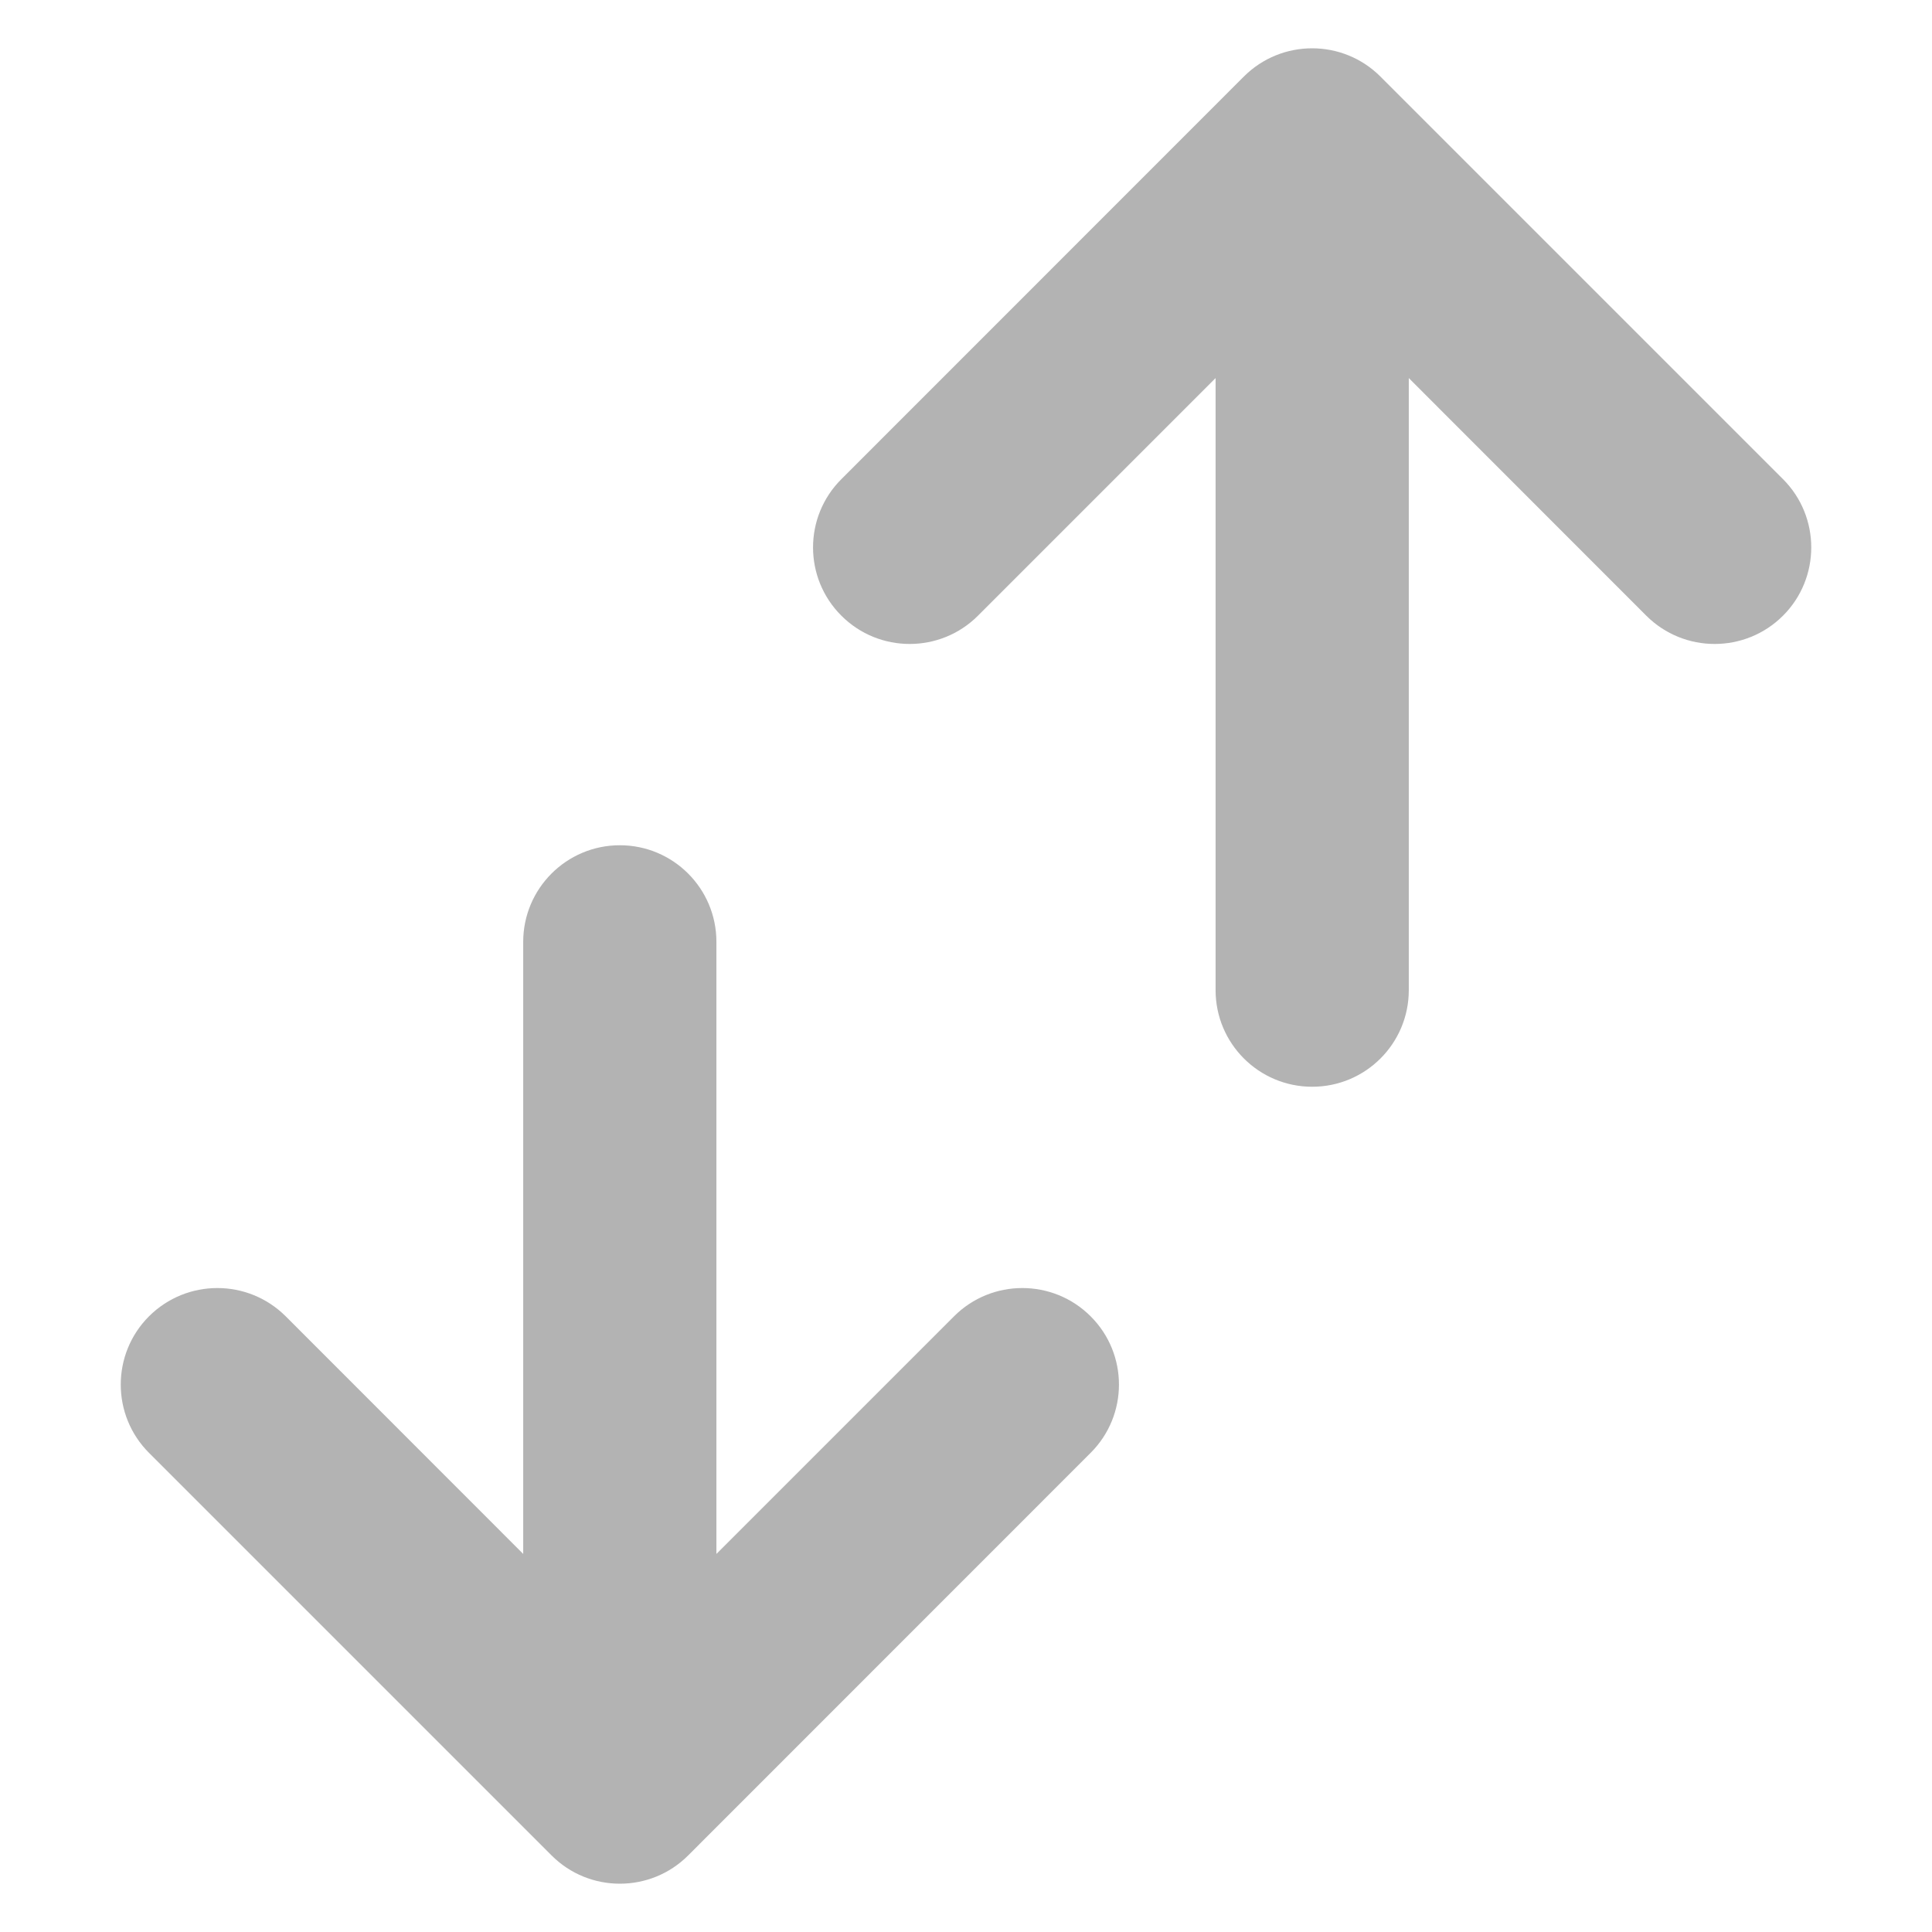 <svg width="16" height="16" viewBox="0 0 16 16" fill="none" xmlns="http://www.w3.org/2000/svg">
<path fill-rule="evenodd" clip-rule="evenodd" d="M5.133 7C5.575 7 5.933 7.358 5.933 7.8V12.869L7.901 10.901C8.213 10.589 8.72 10.589 9.032 10.901C9.345 11.213 9.345 11.72 9.032 12.032L5.699 15.366C5.387 15.678 4.88 15.678 4.568 15.366L1.234 12.032C0.922 11.72 0.922 11.213 1.234 10.901C1.547 10.589 2.053 10.589 2.366 10.901L4.333 12.869V7.8C4.333 7.358 4.692 7 5.133 7Z" fill="#B3B3B3"/>
<path fill-rule="evenodd" clip-rule="evenodd" d="M10.867 9C10.425 9 10.067 8.642 10.067 8.2L10.067 3.131L8.099 5.099C7.787 5.411 7.28 5.411 6.968 5.099C6.655 4.787 6.655 4.28 6.968 3.968L10.301 0.634C10.613 0.322 11.12 0.322 11.432 0.634L14.766 3.968C15.078 4.28 15.078 4.787 14.766 5.099C14.453 5.411 13.947 5.411 13.634 5.099L11.667 3.131L11.667 8.2C11.667 8.642 11.309 9 10.867 9Z" fill="#B3B3B3"/>
</svg>
